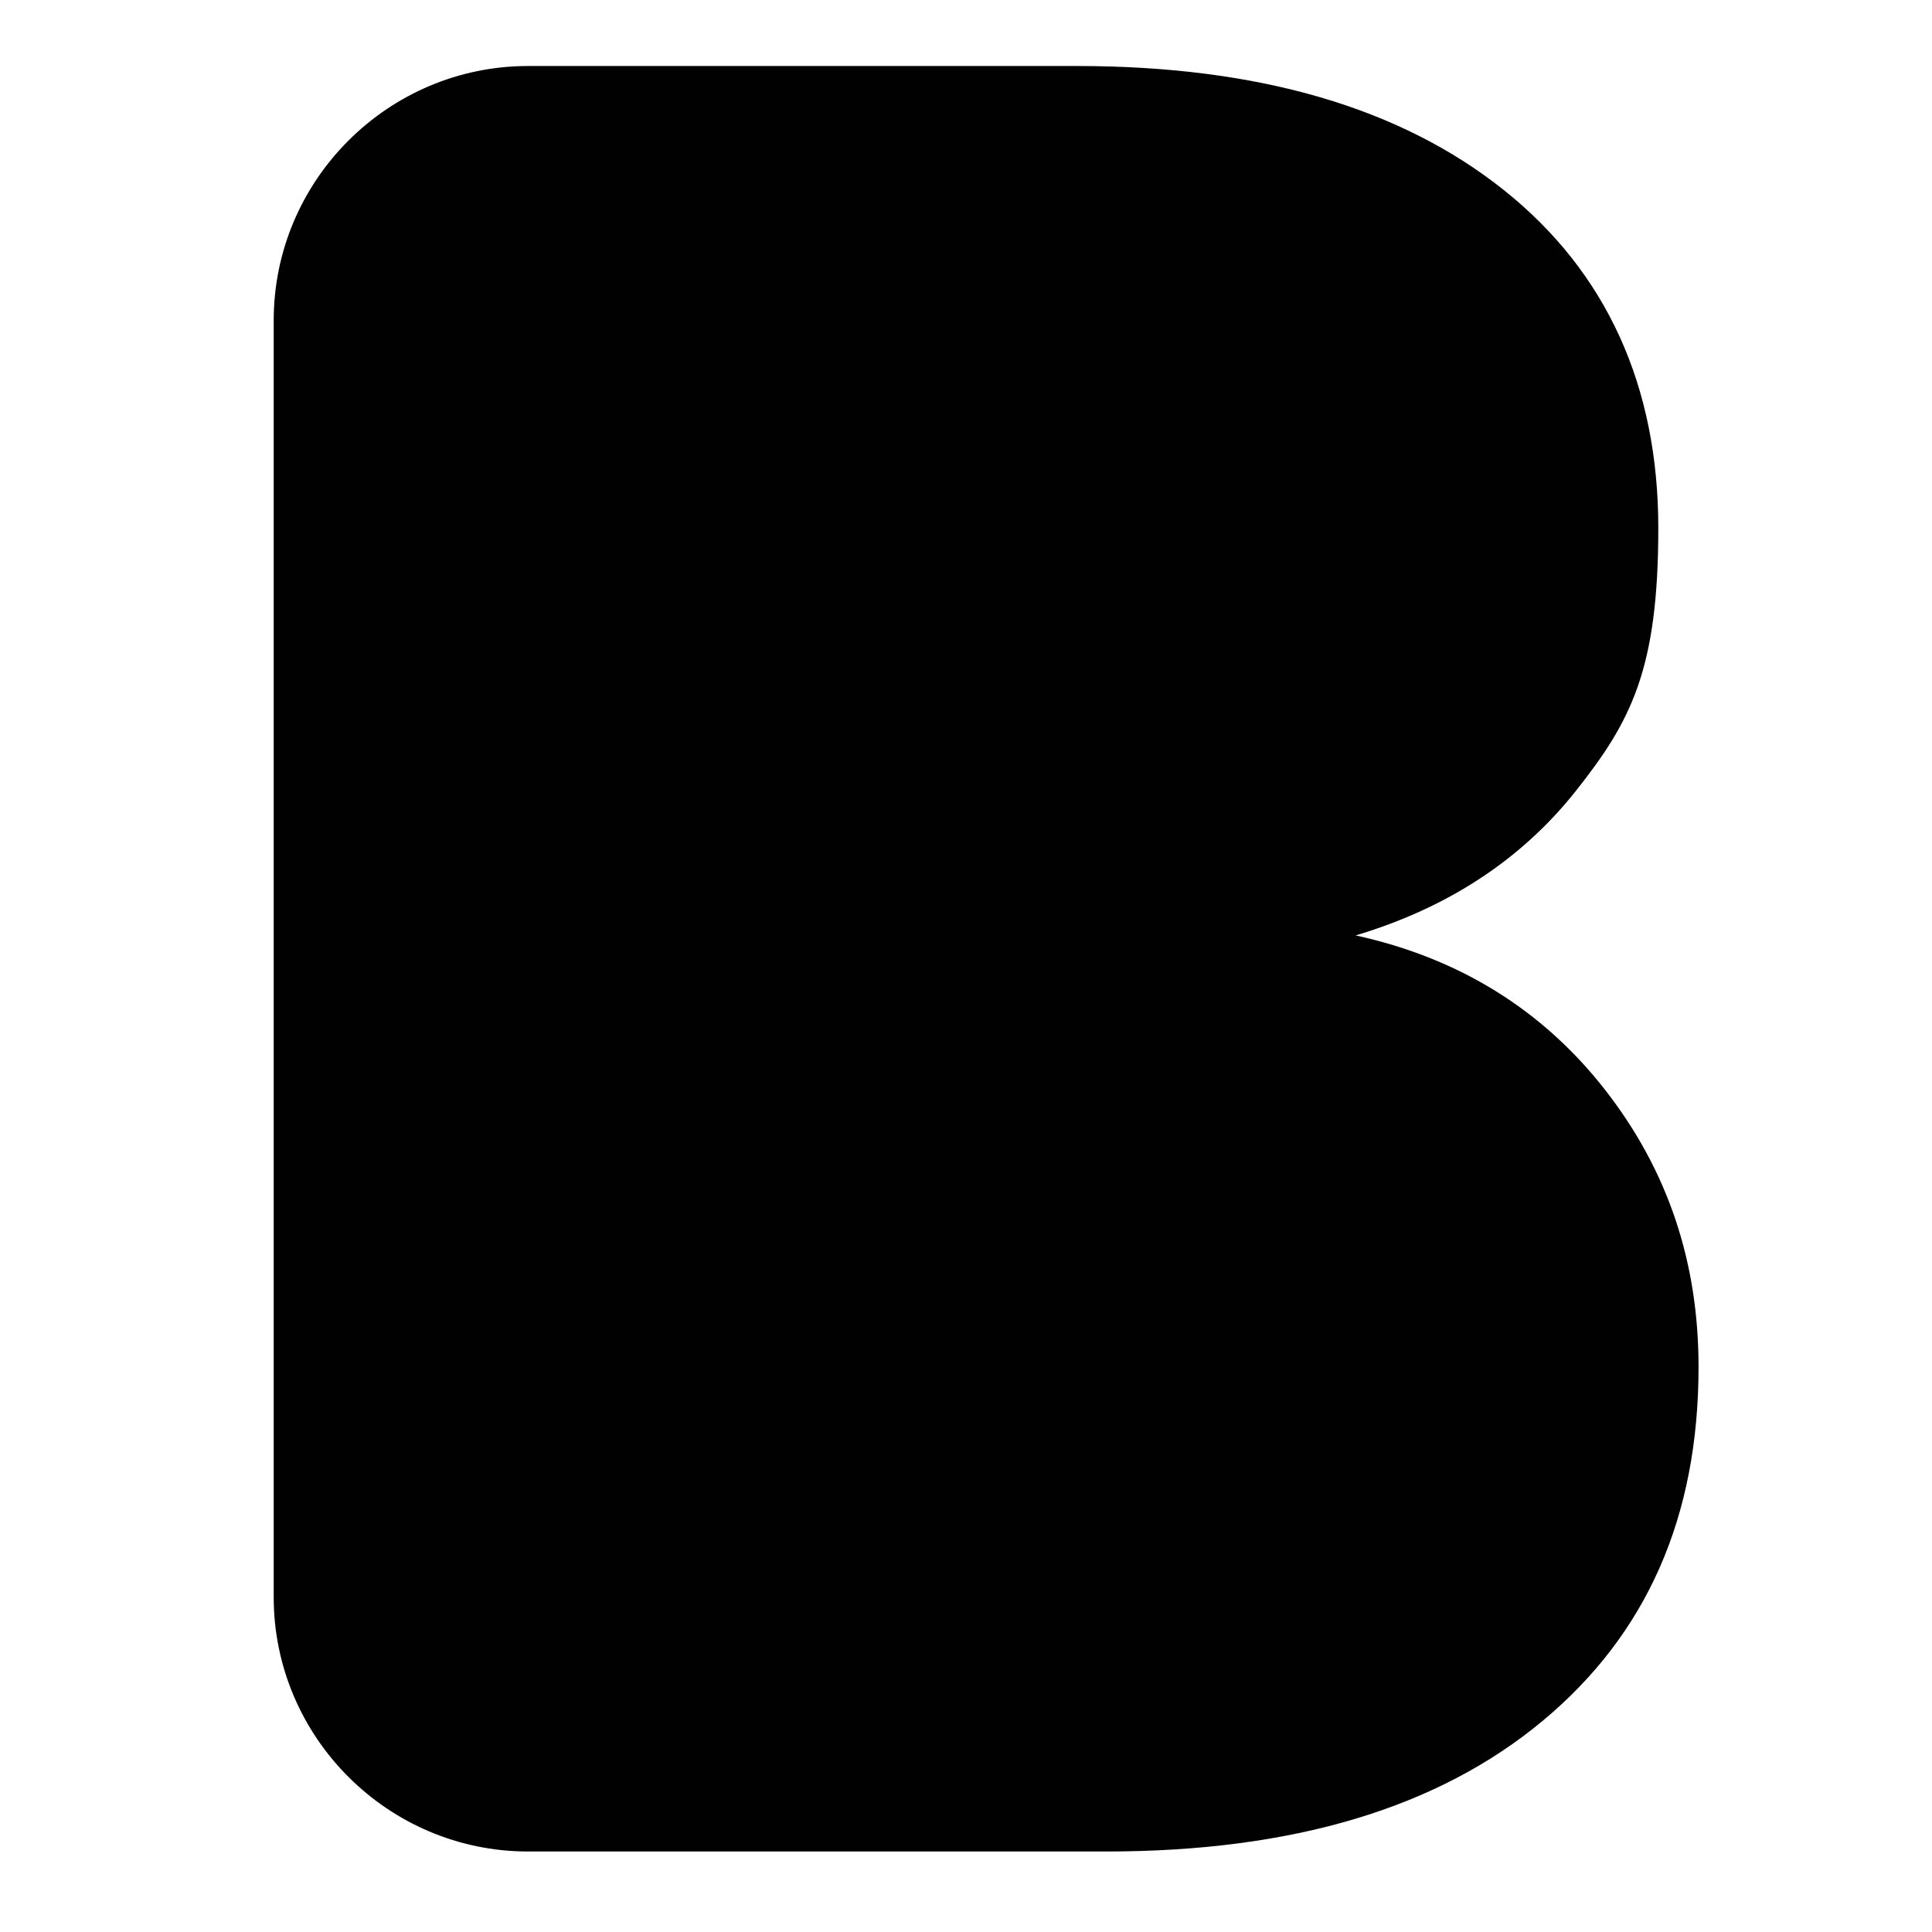 <?xml version="1.0" encoding="UTF-8"?>
<svg id="Capa_1" xmlns="http://www.w3.org/2000/svg" version="1.1" viewBox="0 0 120 120">
  <!-- Generator: Adobe Illustrator 29.0.1, SVG Export Plug-In . SVG Version: 2.1.0 Build 192)  -->
  <defs>
    <style>
      .st0 {
        fill: #010101;
      }
    </style>
  </defs>
  <path class="st0" d="M99.7,67.7c3.9,5,5.8,10.7,5.8,17.2,0,9.3-3.2,16.6-9.7,22-6.5,5.4-15.5,8.1-27.1,8.1h-35.9c-8.7,0-15.8-7.1-15.8-15.8V19.9c0-8.7,7.1-15.8,15.8-15.8h34.1c11.3,0,20.1,2.6,26.5,7.7s9.6,12.2,9.6,21-1.7,12-5.1,16.3c-3.4,4.3-8,7.3-13.7,9,6.4,1.4,11.6,4.6,15.5,9.6"/>
</svg>